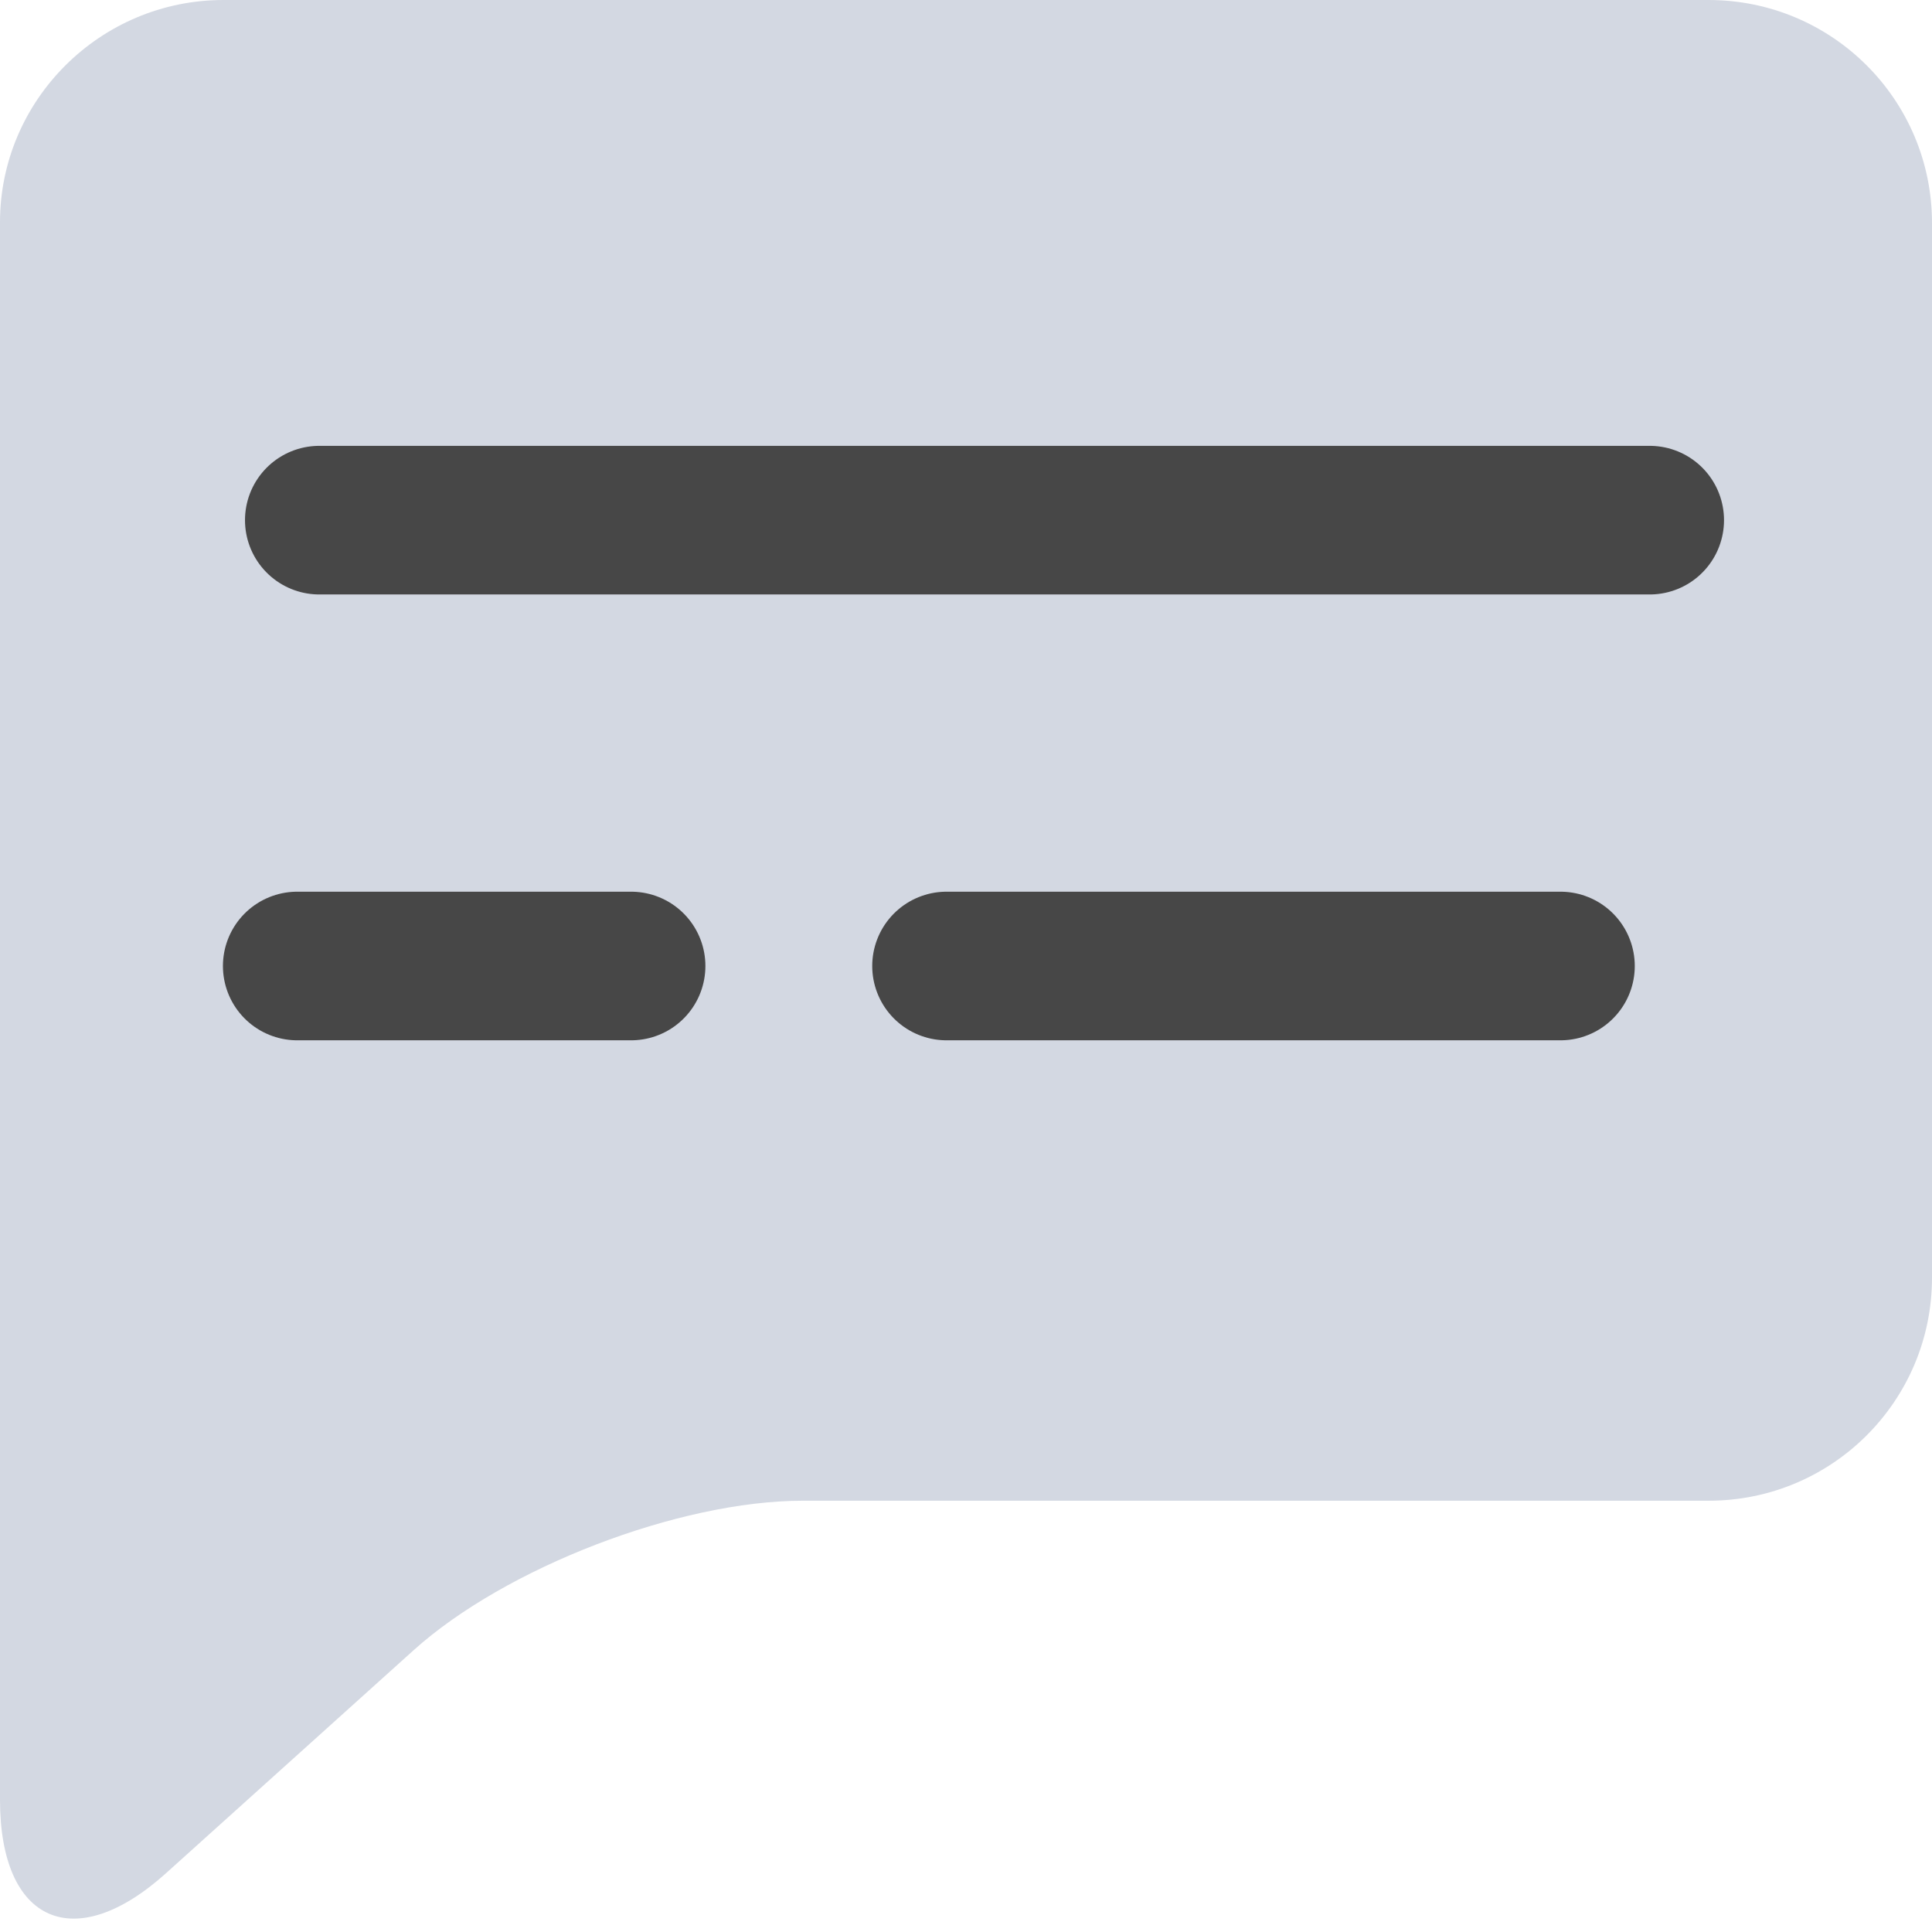 <?xml version="1.0" encoding="UTF-8"?>
<svg width="26px" height="26px" viewBox="0 0 26 26" version="1.1" xmlns="http://www.w3.org/2000/svg" xmlns:xlink="http://www.w3.org/1999/xlink">
    <!-- Generator: Sketch 48.2 (47327) - http://www.bohemiancoding.com/sketch -->
    <title>Group 91</title>
    <desc>Created with Sketch.</desc>
    <defs></defs>
    <g id="Мой-профиль-(Информация-о-магазине-)" stroke="none" stroke-width="1" fill="none" fill-rule="evenodd" transform="translate(-41, -339)">
        <g id="Group-91" transform="translate(41, 339)">
            <path d="M3.008,0 C1.347,0 0,1.348 0,2.991 L0,12.814 C0,14.466 0,17.147 0,18.807 L0,17.195 C0,18.852 0,21.534 0,23.195 L0,24.221 C0,25.878 1.004,26.317 2.235,25.208 L5.565,22.209 C6.799,21.097 9.138,20.196 10.805,20.196 L22.995,20.196 C24.654,20.196 26,18.855 26,17.194 L26,3.002 C26,1.344 24.657,0 22.992,0 L3.008,0 Z" id="Fill-1" fill="#D3D8E2"></path>
            <path d="M4.297,7 L22.201,7" id="Stroke-2" stroke="#474747" stroke-width="2" stroke-linecap="round"></path>
            <path d="M4,13 L8.493,13 M12.738,13 L21,13" id="Stroke-2" stroke="#474747" stroke-width="2" stroke-linecap="round"></path>
        </g>
    </g>
</svg>